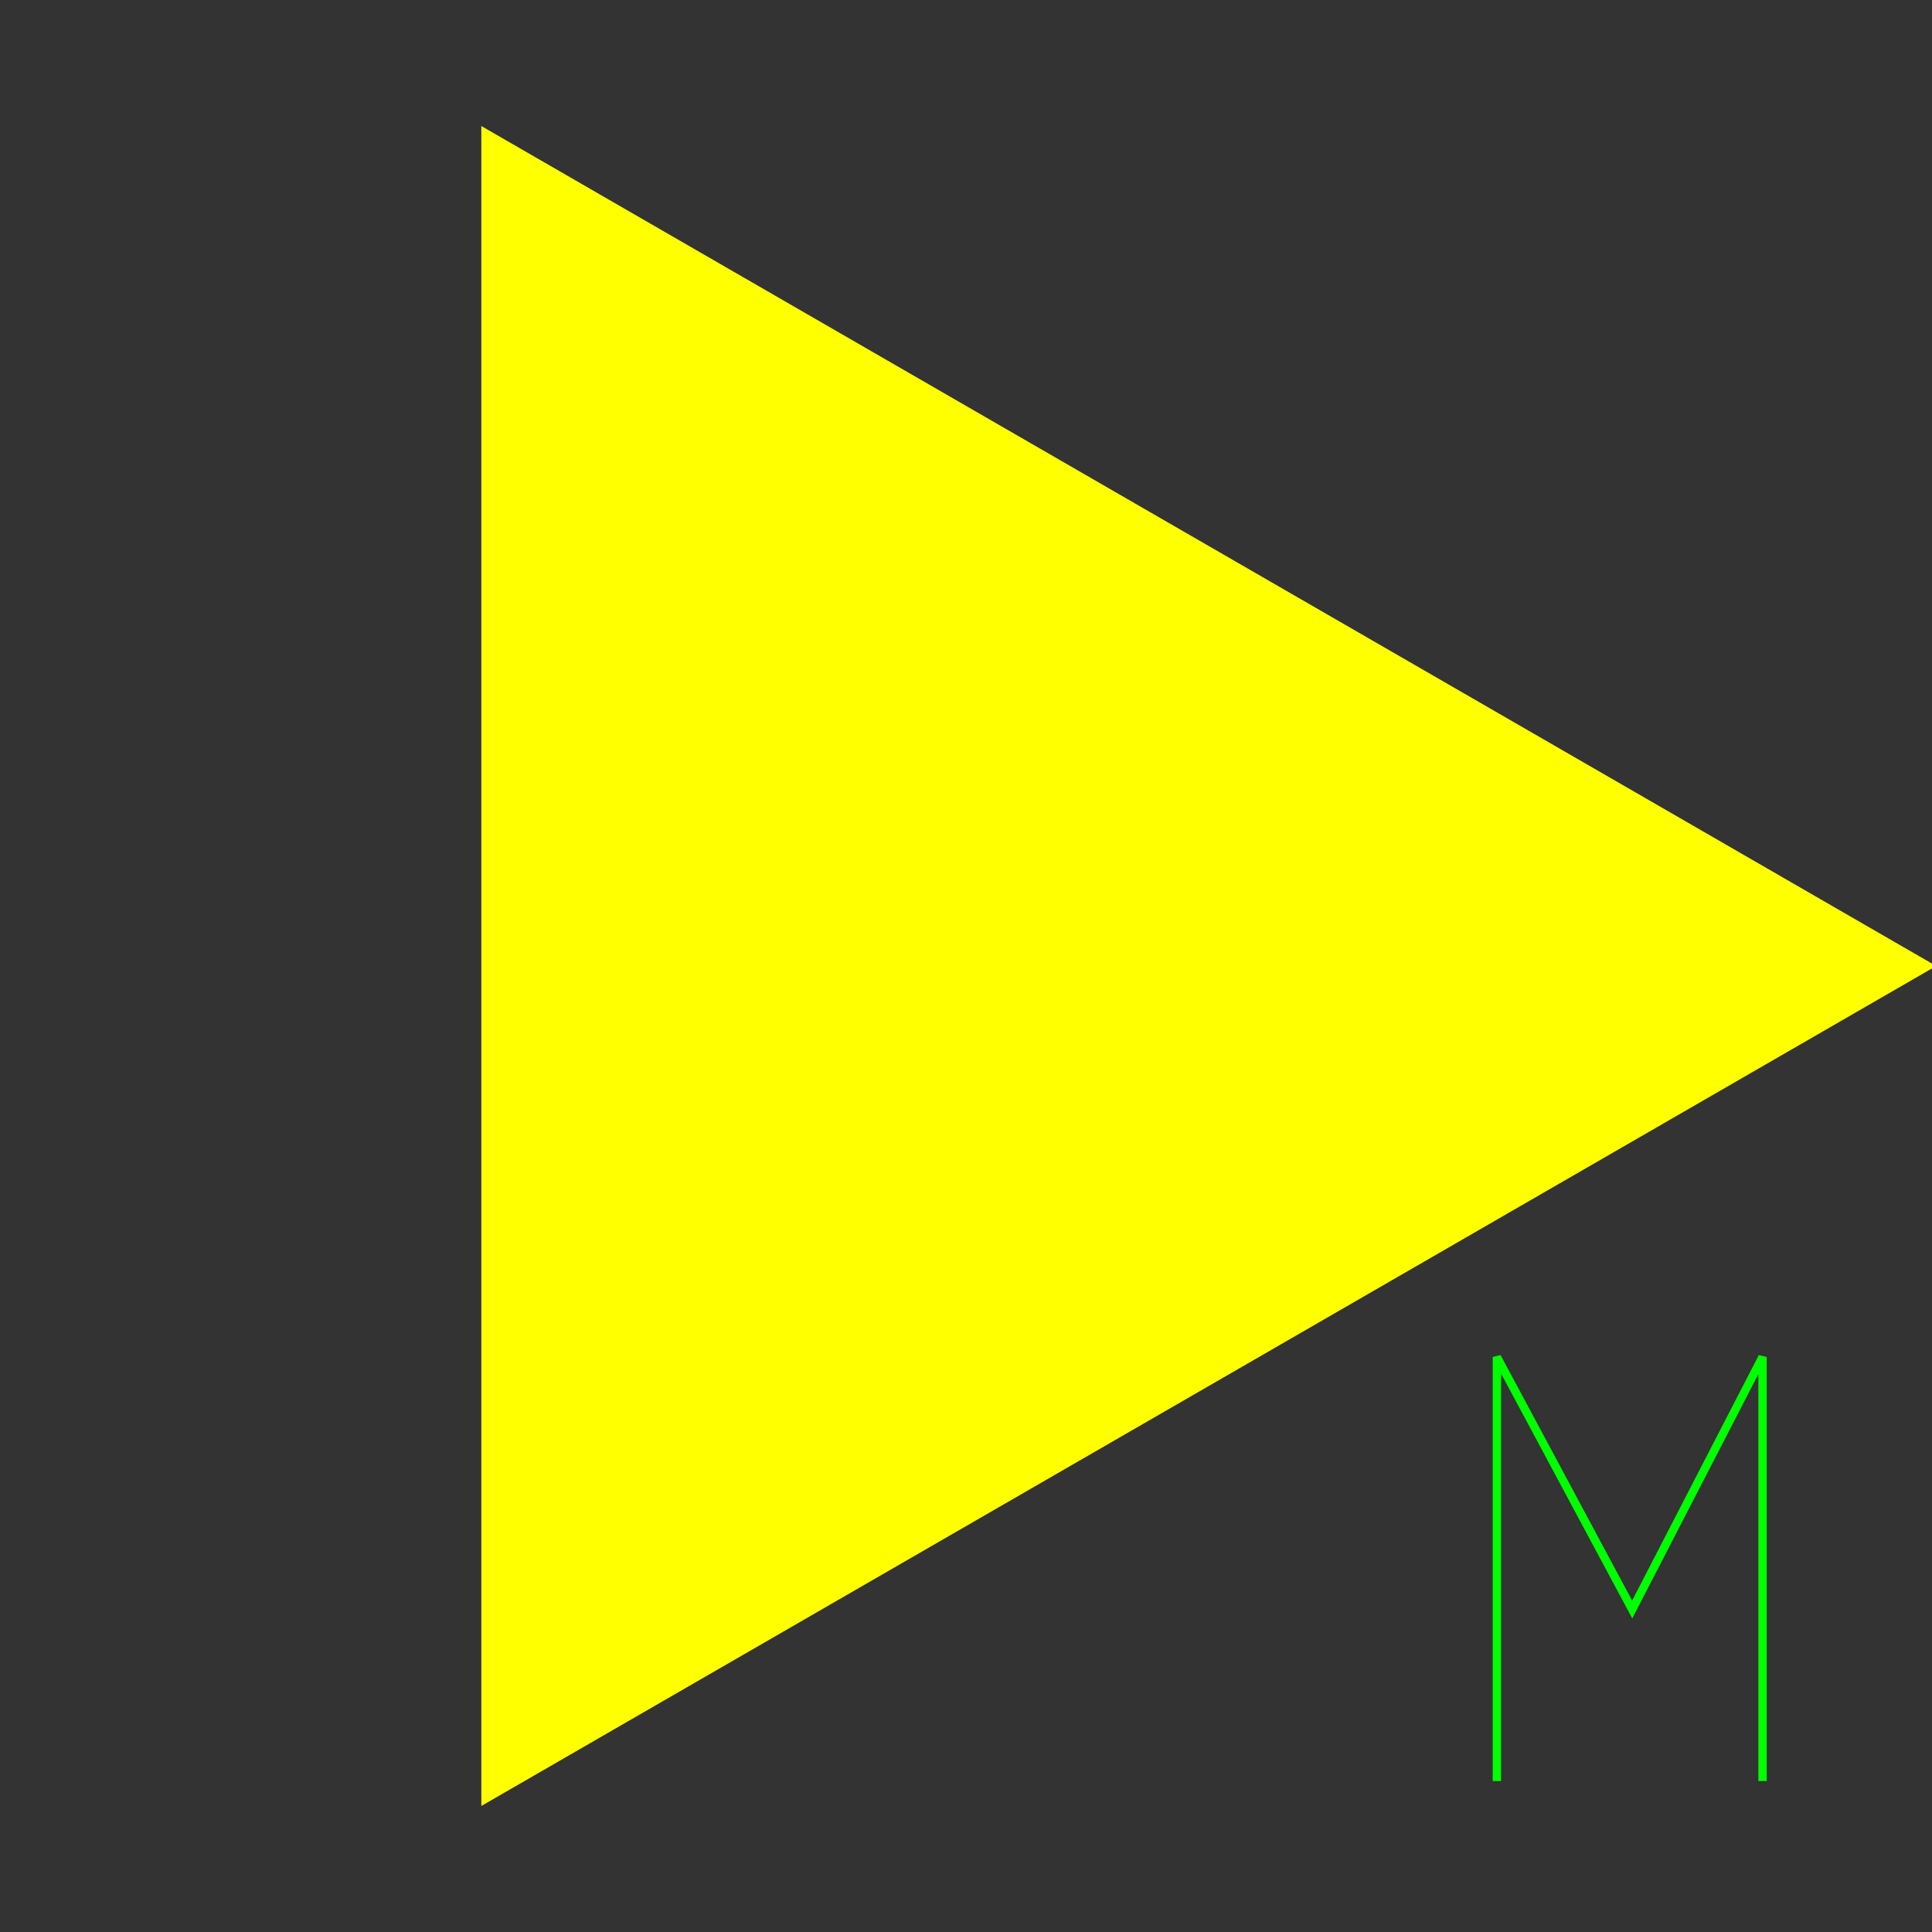 <?xml version='1.0' encoding='UTF-8'?>

<!DOCTYPE svg PUBLIC '-//W3C//DTD SVG 1.1//EN'
'http://www.w3.org/Graphics/SVG/1.1/DTD/svg11.dtd'>

<svg viewBox='-464 -464 928 928' width='464.0' height='464.0'
 version='1.1' xmlns='http://www.w3.org/2000/svg'>

<rect x="-464" y="-464" width="928" height="928" fill="#333333" stroke="none"/>

<g transform='rotate(0 0,0) scale(1, -1)' stroke-width='4' stroke='black' fill='none'>

  <g id='layer30' stroke='#FFFF00' fill='#FFFF00'>
    <polygon points='-230.800,-400.000 462.000,0.000 -230.800,400.000 ' />
  </g>

  <g id='layer44' stroke='#00FF00' fill='none'>
    <polyline fill='none' points='255.000,-391.500 255.000,-187.800 320.000,-309.100 382.600,-187.800 382.600,-391.500 ' />
  </g>


</g>
</svg>
